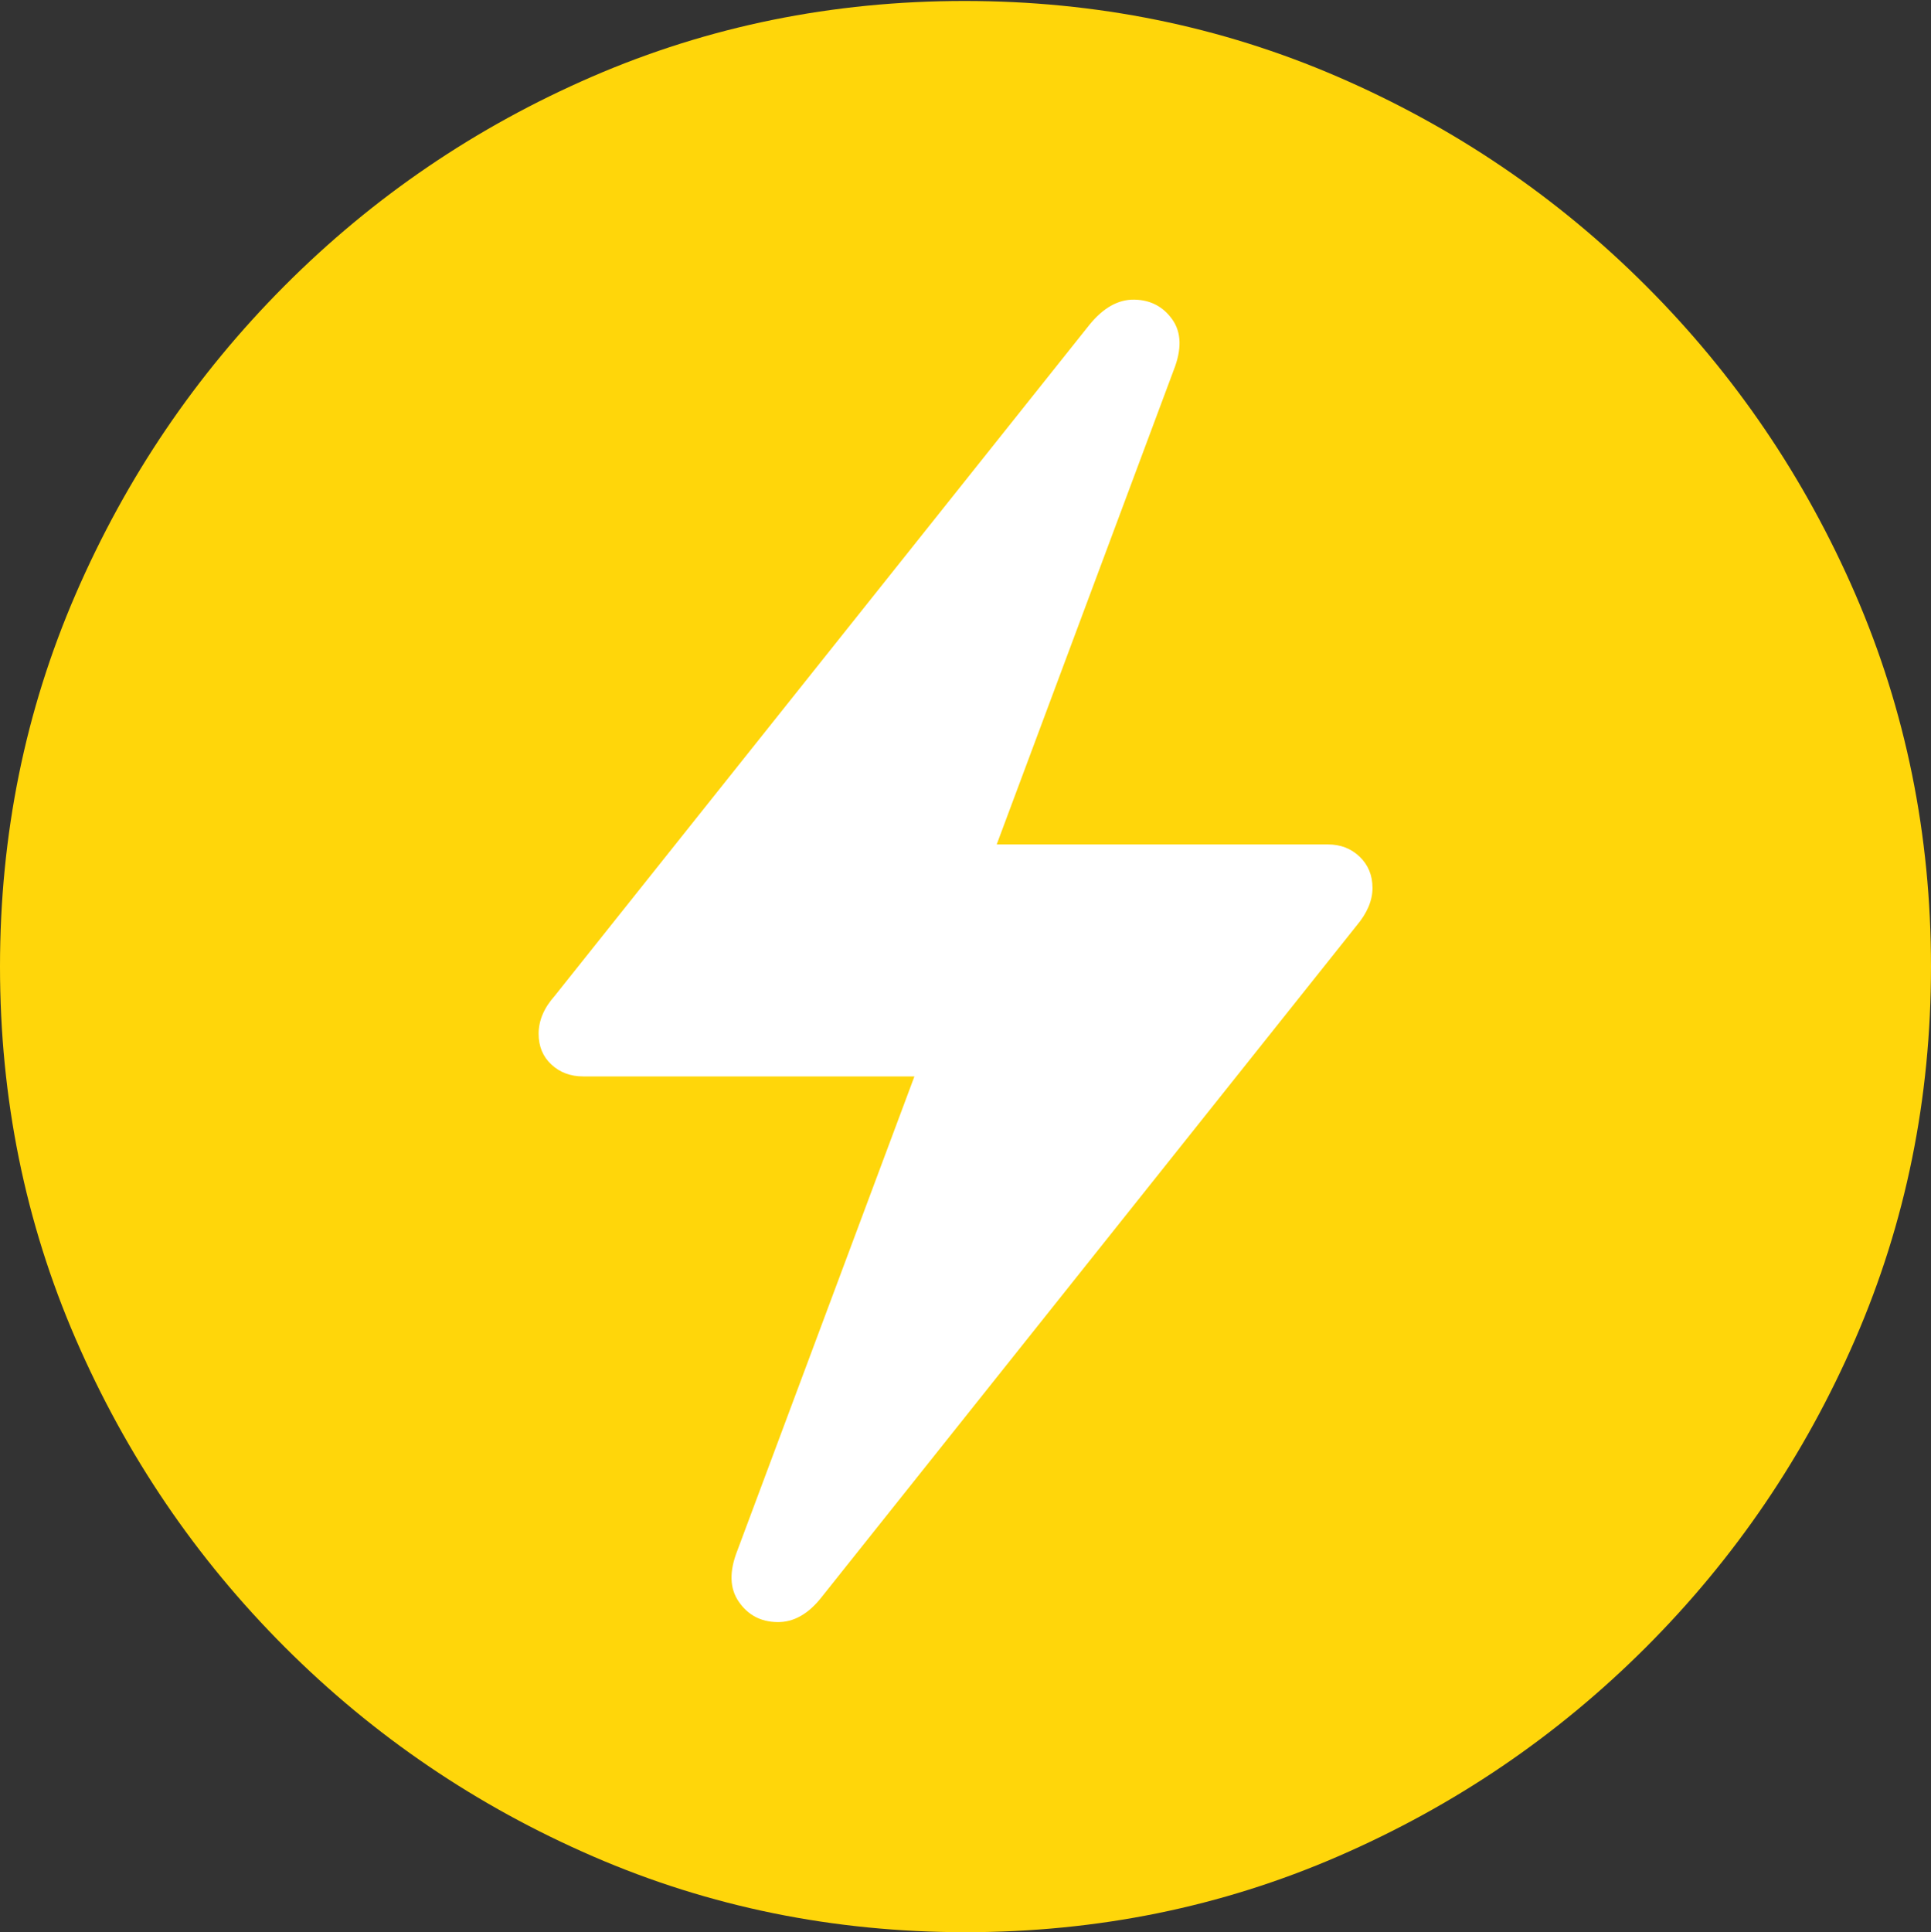 <?xml version="1.0" encoding="UTF-8"?>
<!--Generator: Apple Native CoreSVG 175.5-->
<!DOCTYPE svg
PUBLIC "-//W3C//DTD SVG 1.1//EN"
       "http://www.w3.org/Graphics/SVG/1.1/DTD/svg11.dtd">
<svg version="1.1" xmlns="http://www.w3.org/2000/svg" xmlns:xlink="http://www.w3.org/1999/xlink" width="19.922" height="19.932">
 <rect width="100%" height="100%" fill="#333333" stroke="none"/>
 <g>
  <rect height="19.932" opacity="0" width="19.922" x="0" y="0"/>
  <path d="M9.961 19.932Q12.002 19.932 13.804 19.15Q15.605 18.369 16.982 16.992Q18.359 15.615 19.141 13.813Q19.922 12.012 19.922 9.971Q19.922 7.93 19.141 6.128Q18.359 4.326 16.982 2.949Q15.605 1.572 13.799 0.791Q11.992 0.01 9.951 0.01Q7.91 0.01 6.108 0.791Q4.307 1.572 2.935 2.949Q1.562 4.326 0.781 6.128Q0 7.93 0 9.971Q0 12.012 0.781 13.813Q1.562 15.615 2.939 16.992Q4.316 18.369 6.118 19.15Q7.92 19.932 9.961 19.932Z" fill="#ffd60a"/>
  <path d="M5.557 10.664Q5.557 10.459 5.723 10.273L11.24 3.35Q11.455 3.086 11.704 3.091Q11.953 3.096 12.095 3.296Q12.236 3.496 12.109 3.818L10.283 8.711L13.701 8.711Q13.896 8.711 14.028 8.838Q14.16 8.965 14.16 9.16Q14.16 9.355 13.994 9.551L8.477 16.475Q8.271 16.738 8.018 16.733Q7.764 16.729 7.622 16.523Q7.48 16.318 7.607 15.996L9.434 11.104L6.016 11.104Q5.82 11.104 5.688 10.981Q5.557 10.859 5.557 10.664Z" fill="#ffffff"/>
 </g>
</svg>
